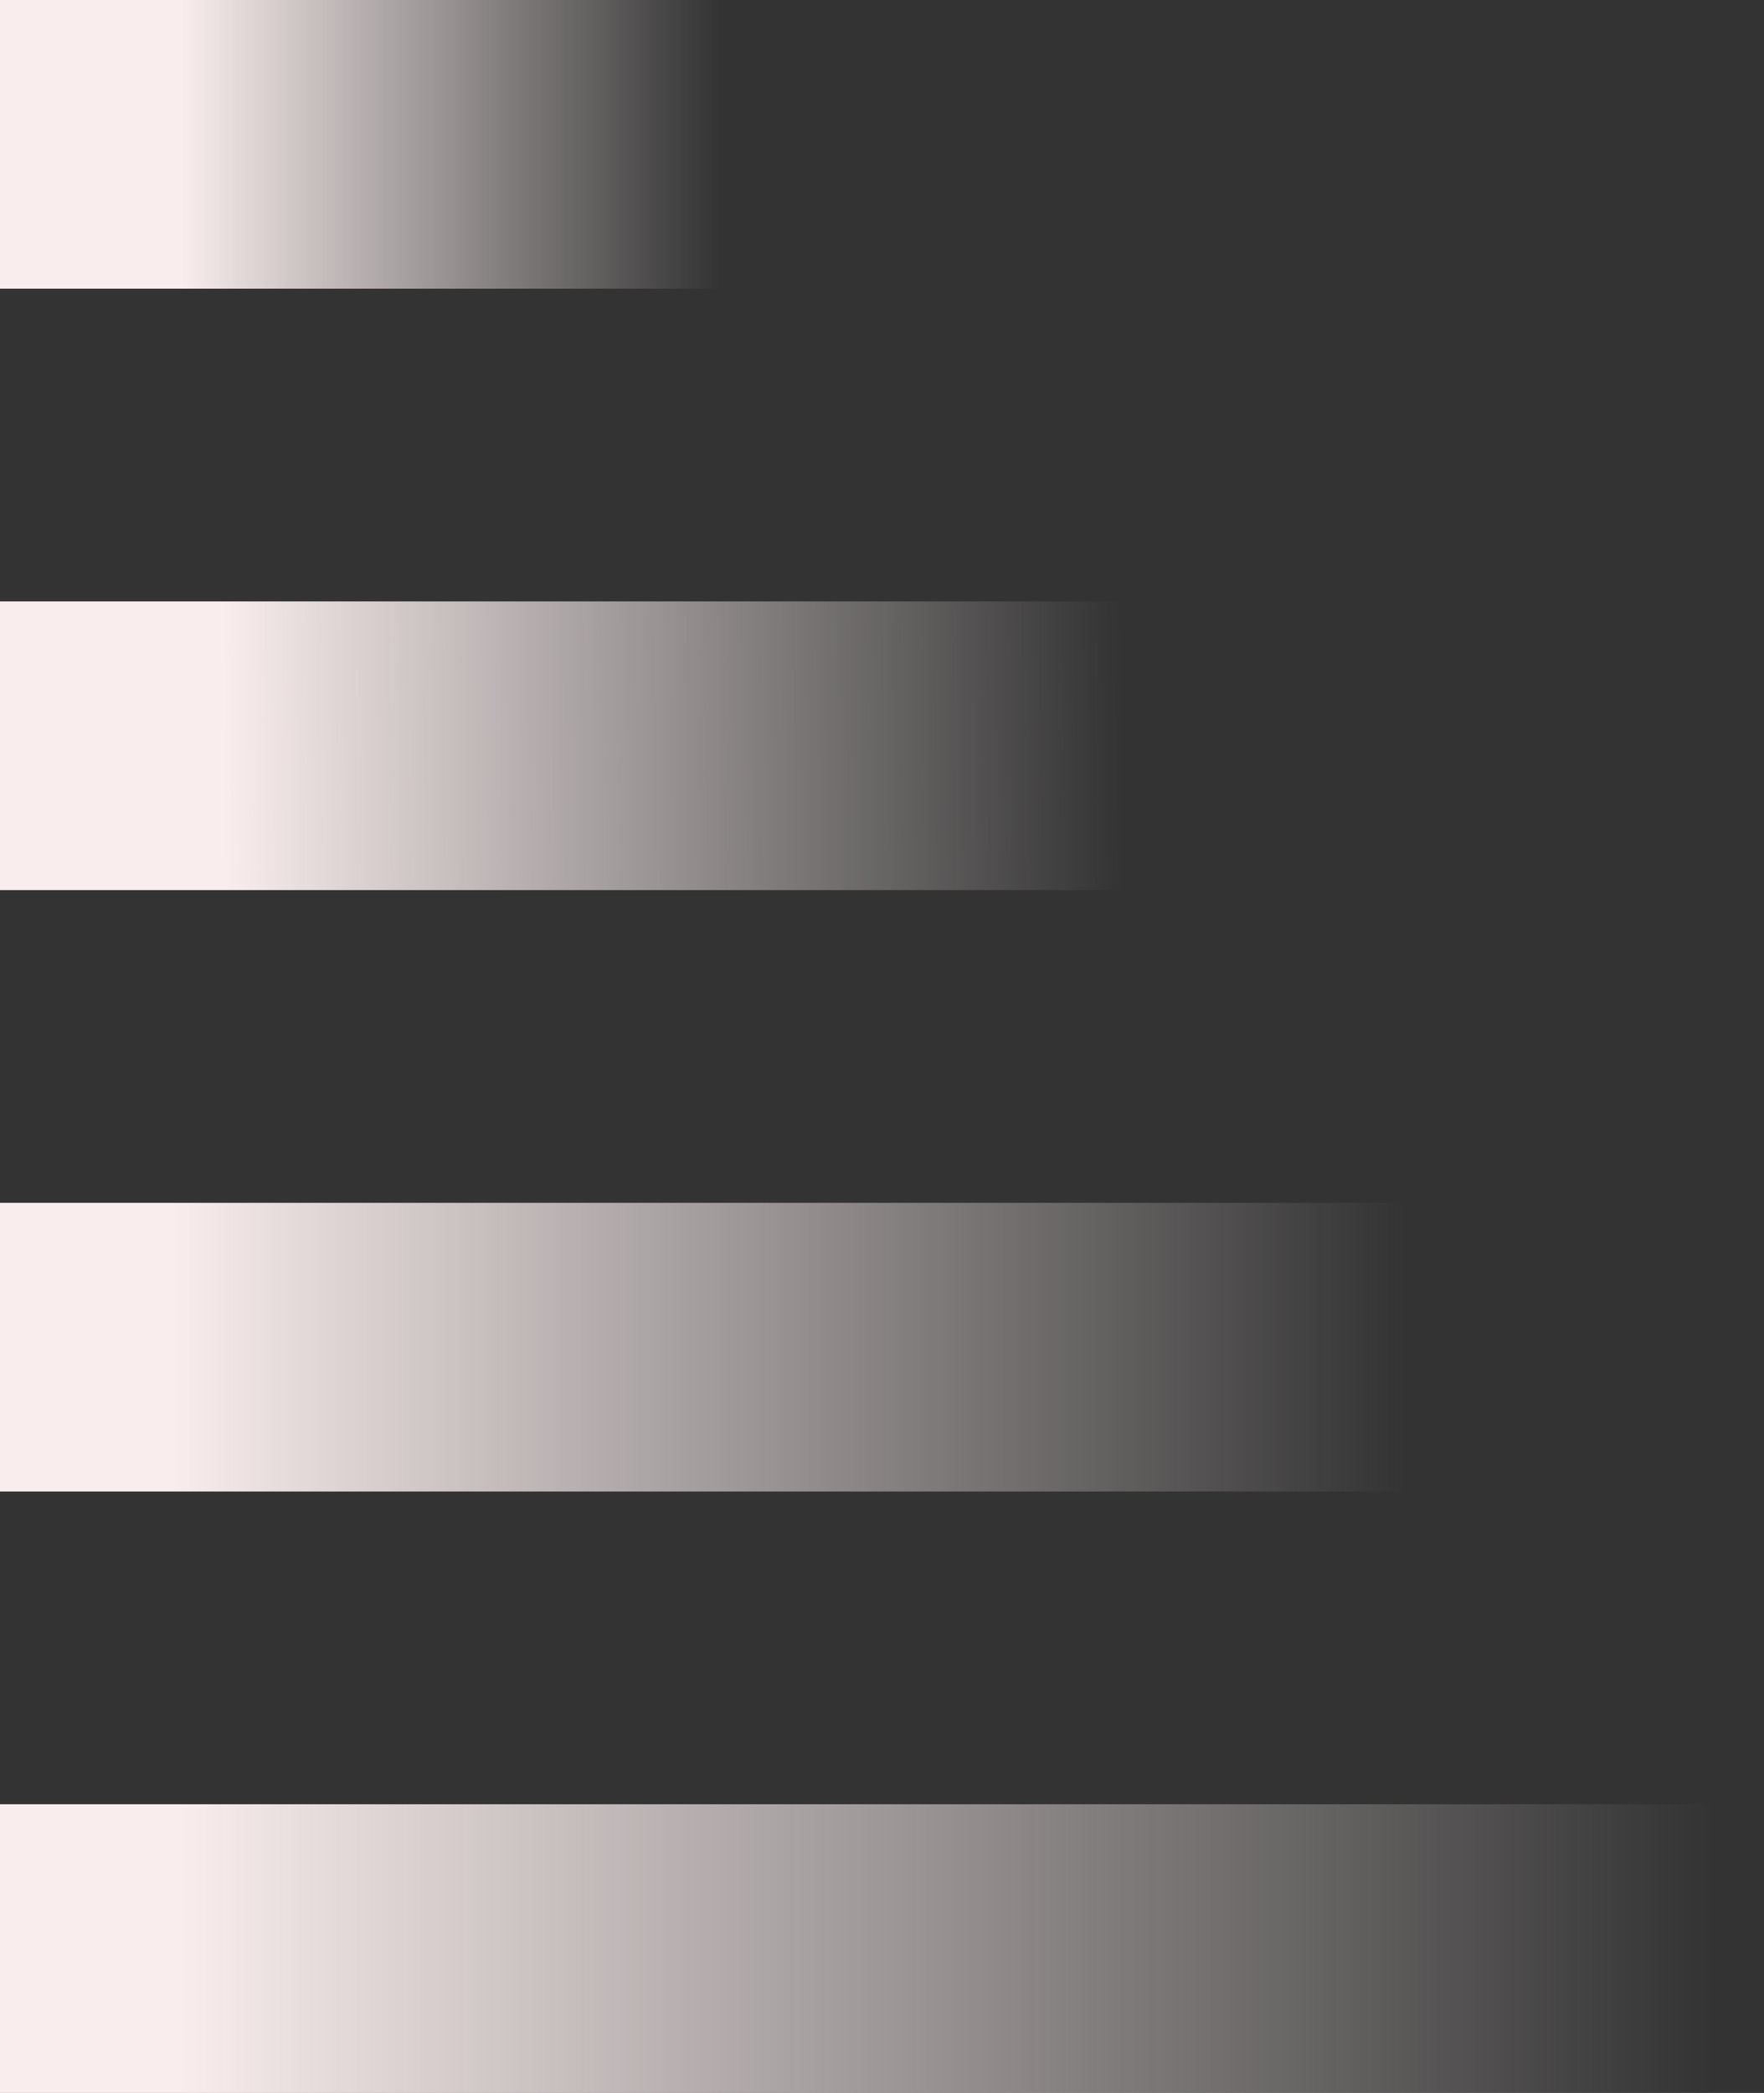 <svg width="1100" height="1305" viewBox="0 0 1100 1305" fill="none" xmlns="http://www.w3.org/2000/svg">
<rect x="0" y="0" width="1100" height="1305" fill="#333333" stroke="none"/>
<rect y="375" width="700" height="180" fill="url(#paint0_linear_22_7)"/>
<rect width="500" height="180" fill="url(#paint1_linear_22_7)"/>
<rect y="750" width="900" height="180" fill="url(#paint2_linear_22_7)"/>
<rect y="1125" width="1100" height="180" fill="url(#paint3_linear_22_7)"/>
<defs>
<linearGradient id="paint0_linear_22_7" x1="140.5" y1="510" x2="700" y2="504" gradientUnits="userSpaceOnUse">
<stop stop-color="#F9EDED"/>
<stop offset="1" stop-color="#F9EDED" stop-opacity="0"/>
</linearGradient>
<linearGradient id="paint1_linear_22_7" x1="113" y1="90" x2="450" y2="90" gradientUnits="userSpaceOnUse">
<stop stop-color="#F9EDED"/>
<stop offset="1" stop-color="#F9EDED" stop-opacity="0"/>
</linearGradient>
<linearGradient id="paint2_linear_22_7" x1="107" y1="840" x2="877" y2="840" gradientUnits="userSpaceOnUse">
<stop stop-color="#F9EDED"/>
<stop offset="1" stop-color="#F9EDED" stop-opacity="0"/>
</linearGradient>
<linearGradient id="paint3_linear_22_7" x1="111" y1="1215" x2="1068" y2="1215" gradientUnits="userSpaceOnUse">
<stop stop-color="#F9EDED"/>
<stop offset="1" stop-color="#F9EDED" stop-opacity="0"/>
</linearGradient>
</defs>
</svg>

